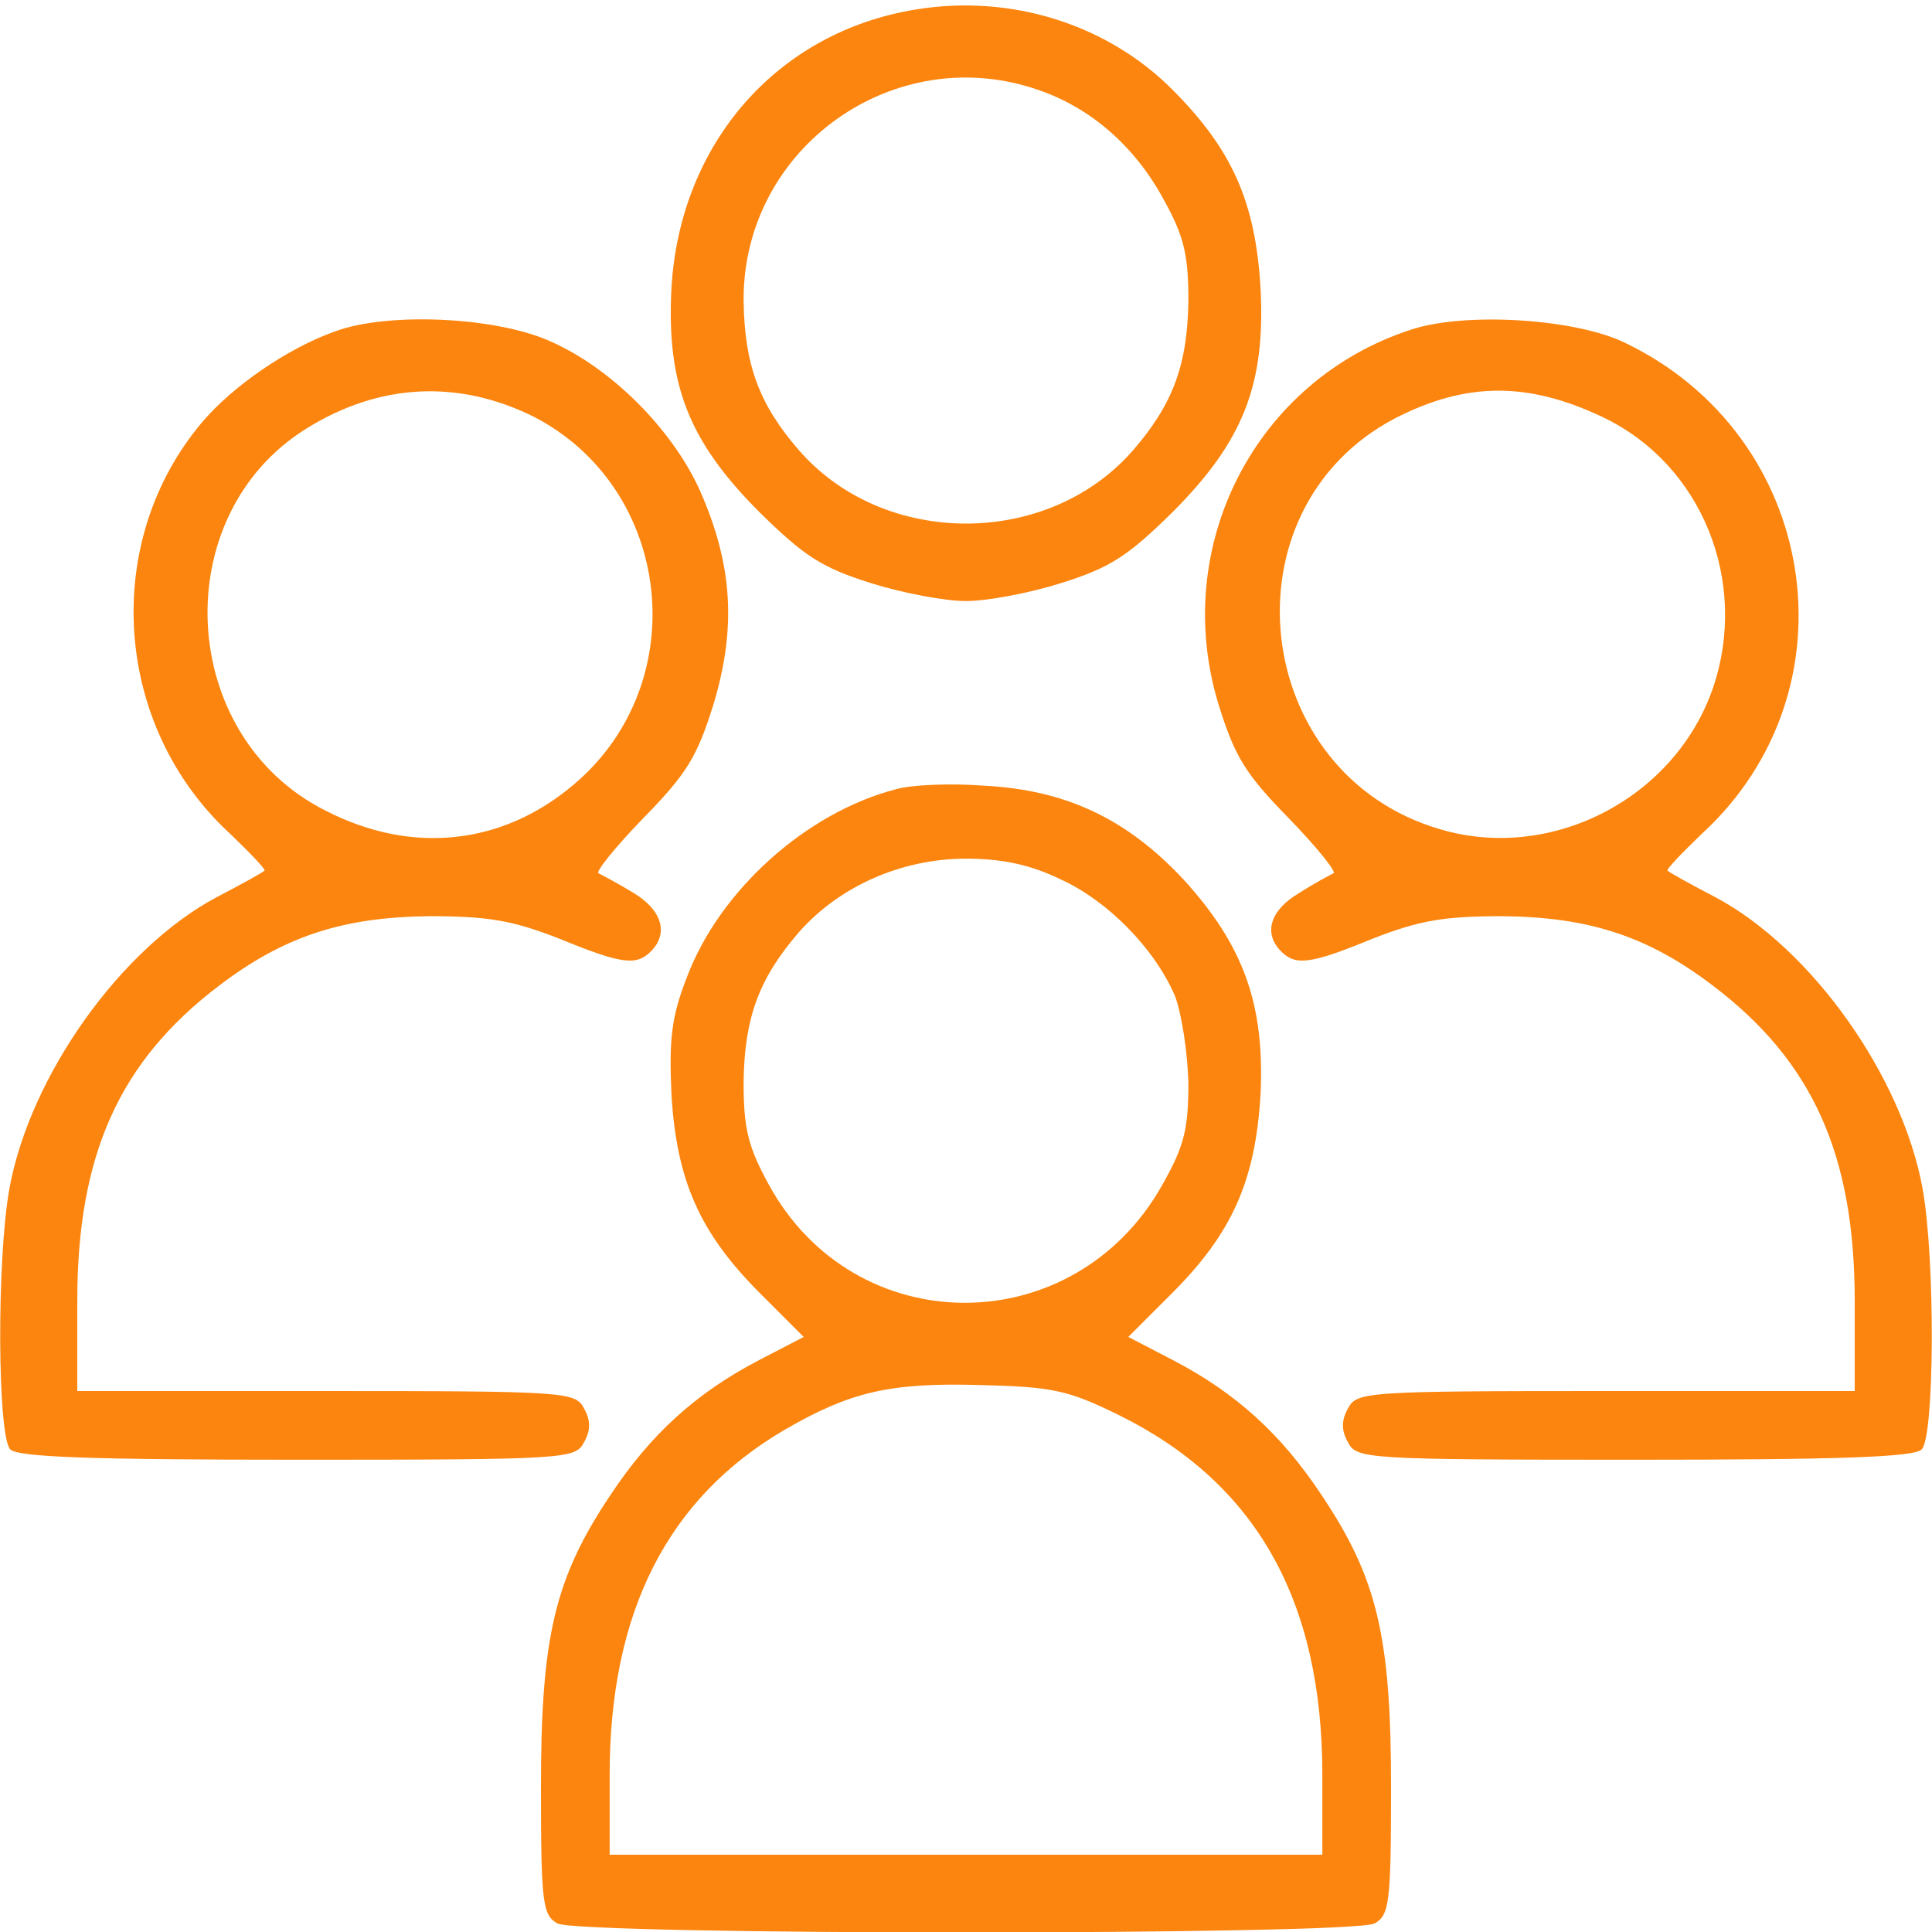 <?xml version="1.0" standalone="no"?>
<!DOCTYPE svg PUBLIC "-//W3C//DTD SVG 20010904//EN"
 "http://www.w3.org/TR/2001/REC-SVG-20010904/DTD/svg10.dtd">
<svg version="1.0" xmlns="http://www.w3.org/2000/svg"
 width="225pt" height="225pt" viewBox="0 0 225 225"
 preserveAspectRatio="xMidYMid meet">

<g transform="translate(0,225) scale(0.1,-0.1)"
fill="#FB850E" stroke="none">
<path d="M1067 2239 c-162 -26 -275 -156 -285 -324 -6 -113 20 -179 103 -262
52 -51 72 -64 129 -82 38 -12 87 -21 111 -21 24 0 73 9 111 21 57 18 77 31
129 82 83 83 109 149 103 262 -6 100 -33 161 -103 231 -76 76 -188 111 -298
93z m143 -94 c61 -21 112 -66 145 -127 24 -43 29 -65 29 -118 -1 -75 -18 -121
-65 -175 -99 -113 -289 -113 -388 0 -47 54 -64 100 -65 175 -1 178 176 304
344 245z"/>
<path d="M390 1864 c-56 -20 -119 -64 -154 -105 -119 -140 -104 -355 32 -480
24 -23 42 -42 40 -43 -2 -2 -27 -16 -56 -31 -112 -60 -217 -208 -241 -339 -15
-83 -14 -289 1 -304 9 -9 97 -12 335 -12 312 0 323 1 333 20 8 14 8 26 0 40
-10 19 -21 20 -300 20 l-290 0 0 105 c0 170 49 279 165 367 76 58 145 80 245
81 69 0 97 -5 151 -26 73 -30 90 -32 107 -15 21 21 13 48 -20 68 -18 11 -37
21 -41 23 -4 1 19 30 52 64 51 52 63 72 82 133 27 90 22 163 -16 249 -32 71
-103 142 -173 173 -63 29 -190 35 -252 12z m231 -99 c162 -83 188 -309 48
-428 -83 -71 -189 -83 -290 -31 -173 87 -185 344 -22 445 85 53 177 57 264 14z"/>
<path d="M1643 1866 c-181 -59 -280 -252 -224 -436 19 -61 31 -81 82 -133 33
-34 56 -63 52 -64 -4 -2 -23 -12 -40 -23 -34 -20 -42 -47 -21 -68 17 -17 34
-15 107 15 54 21 82 26 151 26 100 -1 169 -23 245 -81 116 -88 165 -197 165
-367 l0 -105 -290 0 c-279 0 -290 -1 -300 -20 -8 -14 -8 -26 0 -40 10 -19 21
-20 333 -20 238 0 326 3 335 12 15 15 16 221 1 304 -24 131 -129 279 -241 339
-29 15 -54 29 -56 31 -2 1 16 20 40 43 183 168 136 464 -90 572 -58 28 -186
36 -249 15z m224 -102 c115 -55 170 -191 128 -315 -44 -128 -187 -203 -317
-165 -222 64 -256 373 -53 479 82 42 154 43 242 1z"/>
<path d="M1044 1331 c-105 -27 -206 -118 -244 -219 -18 -46 -21 -72 -18 -137
6 -100 33 -161 103 -231 l51 -51 -52 -27 c-73 -38 -126 -86 -173 -157 -65 -97
-81 -165 -81 -340 0 -136 2 -149 19 -159 27 -14 925 -14 952 0 17 10 19 23 19
159 0 175 -16 243 -81 340 -47 71 -100 119 -173 157 l-52 27 51 51 c70 70 97
131 103 231 5 104 -19 173 -89 250 -66 71 -137 105 -233 110 -39 3 -85 1 -102
-4z m191 -105 c55 -25 109 -80 133 -135 8 -20 15 -66 16 -102 0 -55 -5 -74
-31 -120 -103 -182 -358 -182 -458 2 -24 44 -29 65 -29 119 1 75 18 121 65
175 47 53 119 85 194 85 42 0 75 -7 110 -24z m68 -624 c160 -79 237 -216 237
-419 l0 -93 -415 0 -415 0 0 93 c0 189 67 322 204 402 76 44 122 55 227 52 85
-2 103 -6 162 -35z"/>
</g>
</svg>
